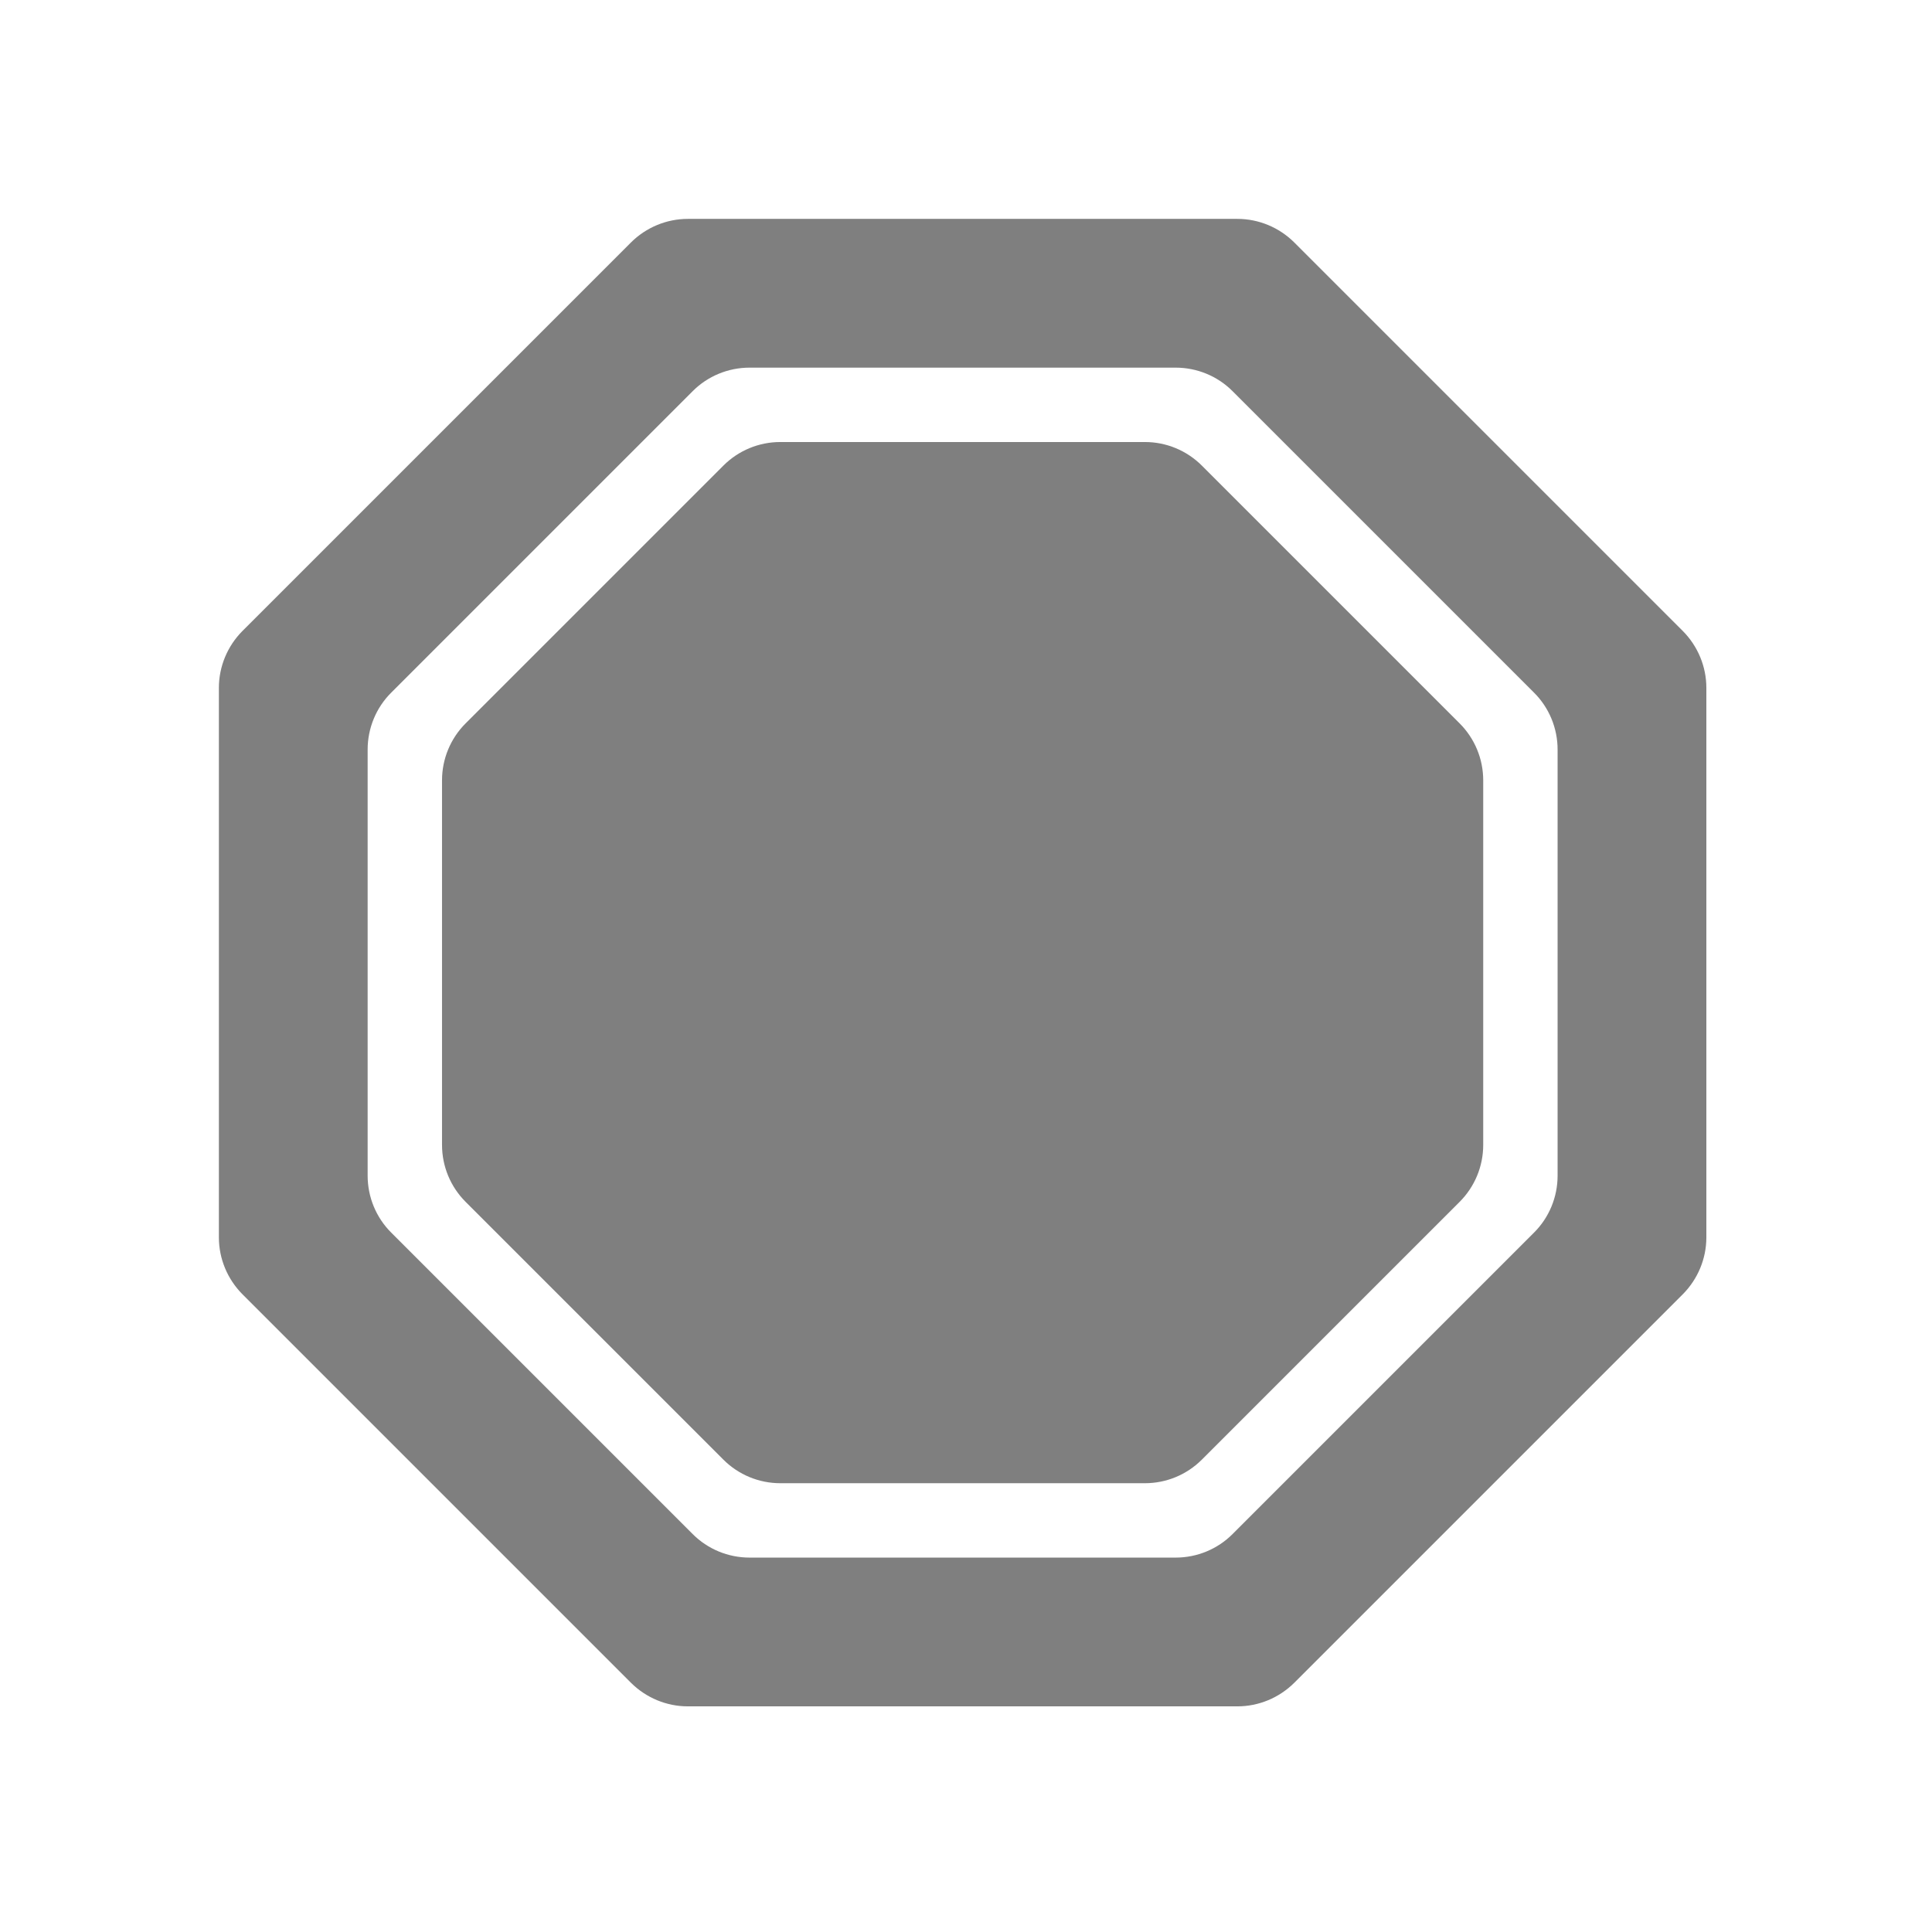 <svg width="24" height="24" viewBox="0 0 24 24" fill="none" xmlns="http://www.w3.org/2000/svg">
<g clip-path="url(#clip0)">
<path fill-rule="evenodd" clip-rule="evenodd" d="M7.838 3.012C8.026 2.825 8.28 2.719 8.545 2.719L15.371 2.719C15.636 2.719 15.89 2.825 16.078 3.012L20.904 7.838C21.091 8.026 21.197 8.28 21.197 8.545L21.197 15.371C21.197 15.636 21.091 15.89 20.904 16.078L16.078 20.904C15.89 21.091 15.636 21.197 15.371 21.197L8.545 21.197C8.28 21.197 8.026 21.091 7.838 20.904L3.012 16.078C2.825 15.89 2.719 15.636 2.719 15.371L2.719 8.545C2.719 8.28 2.825 8.026 3.012 7.838L7.838 3.012ZM8.604 4.86C8.791 4.672 9.046 4.567 9.311 4.567L14.605 4.567C14.87 4.567 15.125 4.672 15.312 4.86L19.056 8.604C19.244 8.791 19.349 9.046 19.349 9.311L19.349 14.605C19.349 14.87 19.244 15.125 19.056 15.312L15.312 19.056C15.125 19.244 14.87 19.349 14.605 19.349L9.311 19.349C9.046 19.349 8.791 19.244 8.604 19.056L4.86 15.312C4.672 15.125 4.567 14.87 4.567 14.605L4.567 9.311C4.567 9.046 4.672 8.791 4.86 8.604L8.604 4.86ZM14.93 5.784C14.742 5.596 14.488 5.491 14.223 5.491L9.693 5.491C9.428 5.491 9.174 5.596 8.986 5.784L5.784 8.986C5.596 9.174 5.491 9.428 5.491 9.693L5.491 14.223C5.491 14.488 5.596 14.742 5.784 14.93L8.986 18.132C9.174 18.32 9.428 18.425 9.693 18.425L14.223 18.425C14.488 18.425 14.742 18.32 14.93 18.132L18.132 14.93C18.32 14.742 18.425 14.488 18.425 14.223L18.425 9.693C18.425 9.428 18.32 9.174 18.132 8.986L14.93 5.784Z" fill="black" fill-opacity="0.5"/>
</g>
<defs>
<clipPath id="clip0">
<rect width="24" height="24" fill="white"/>
</clipPath>
</defs>
</svg>
